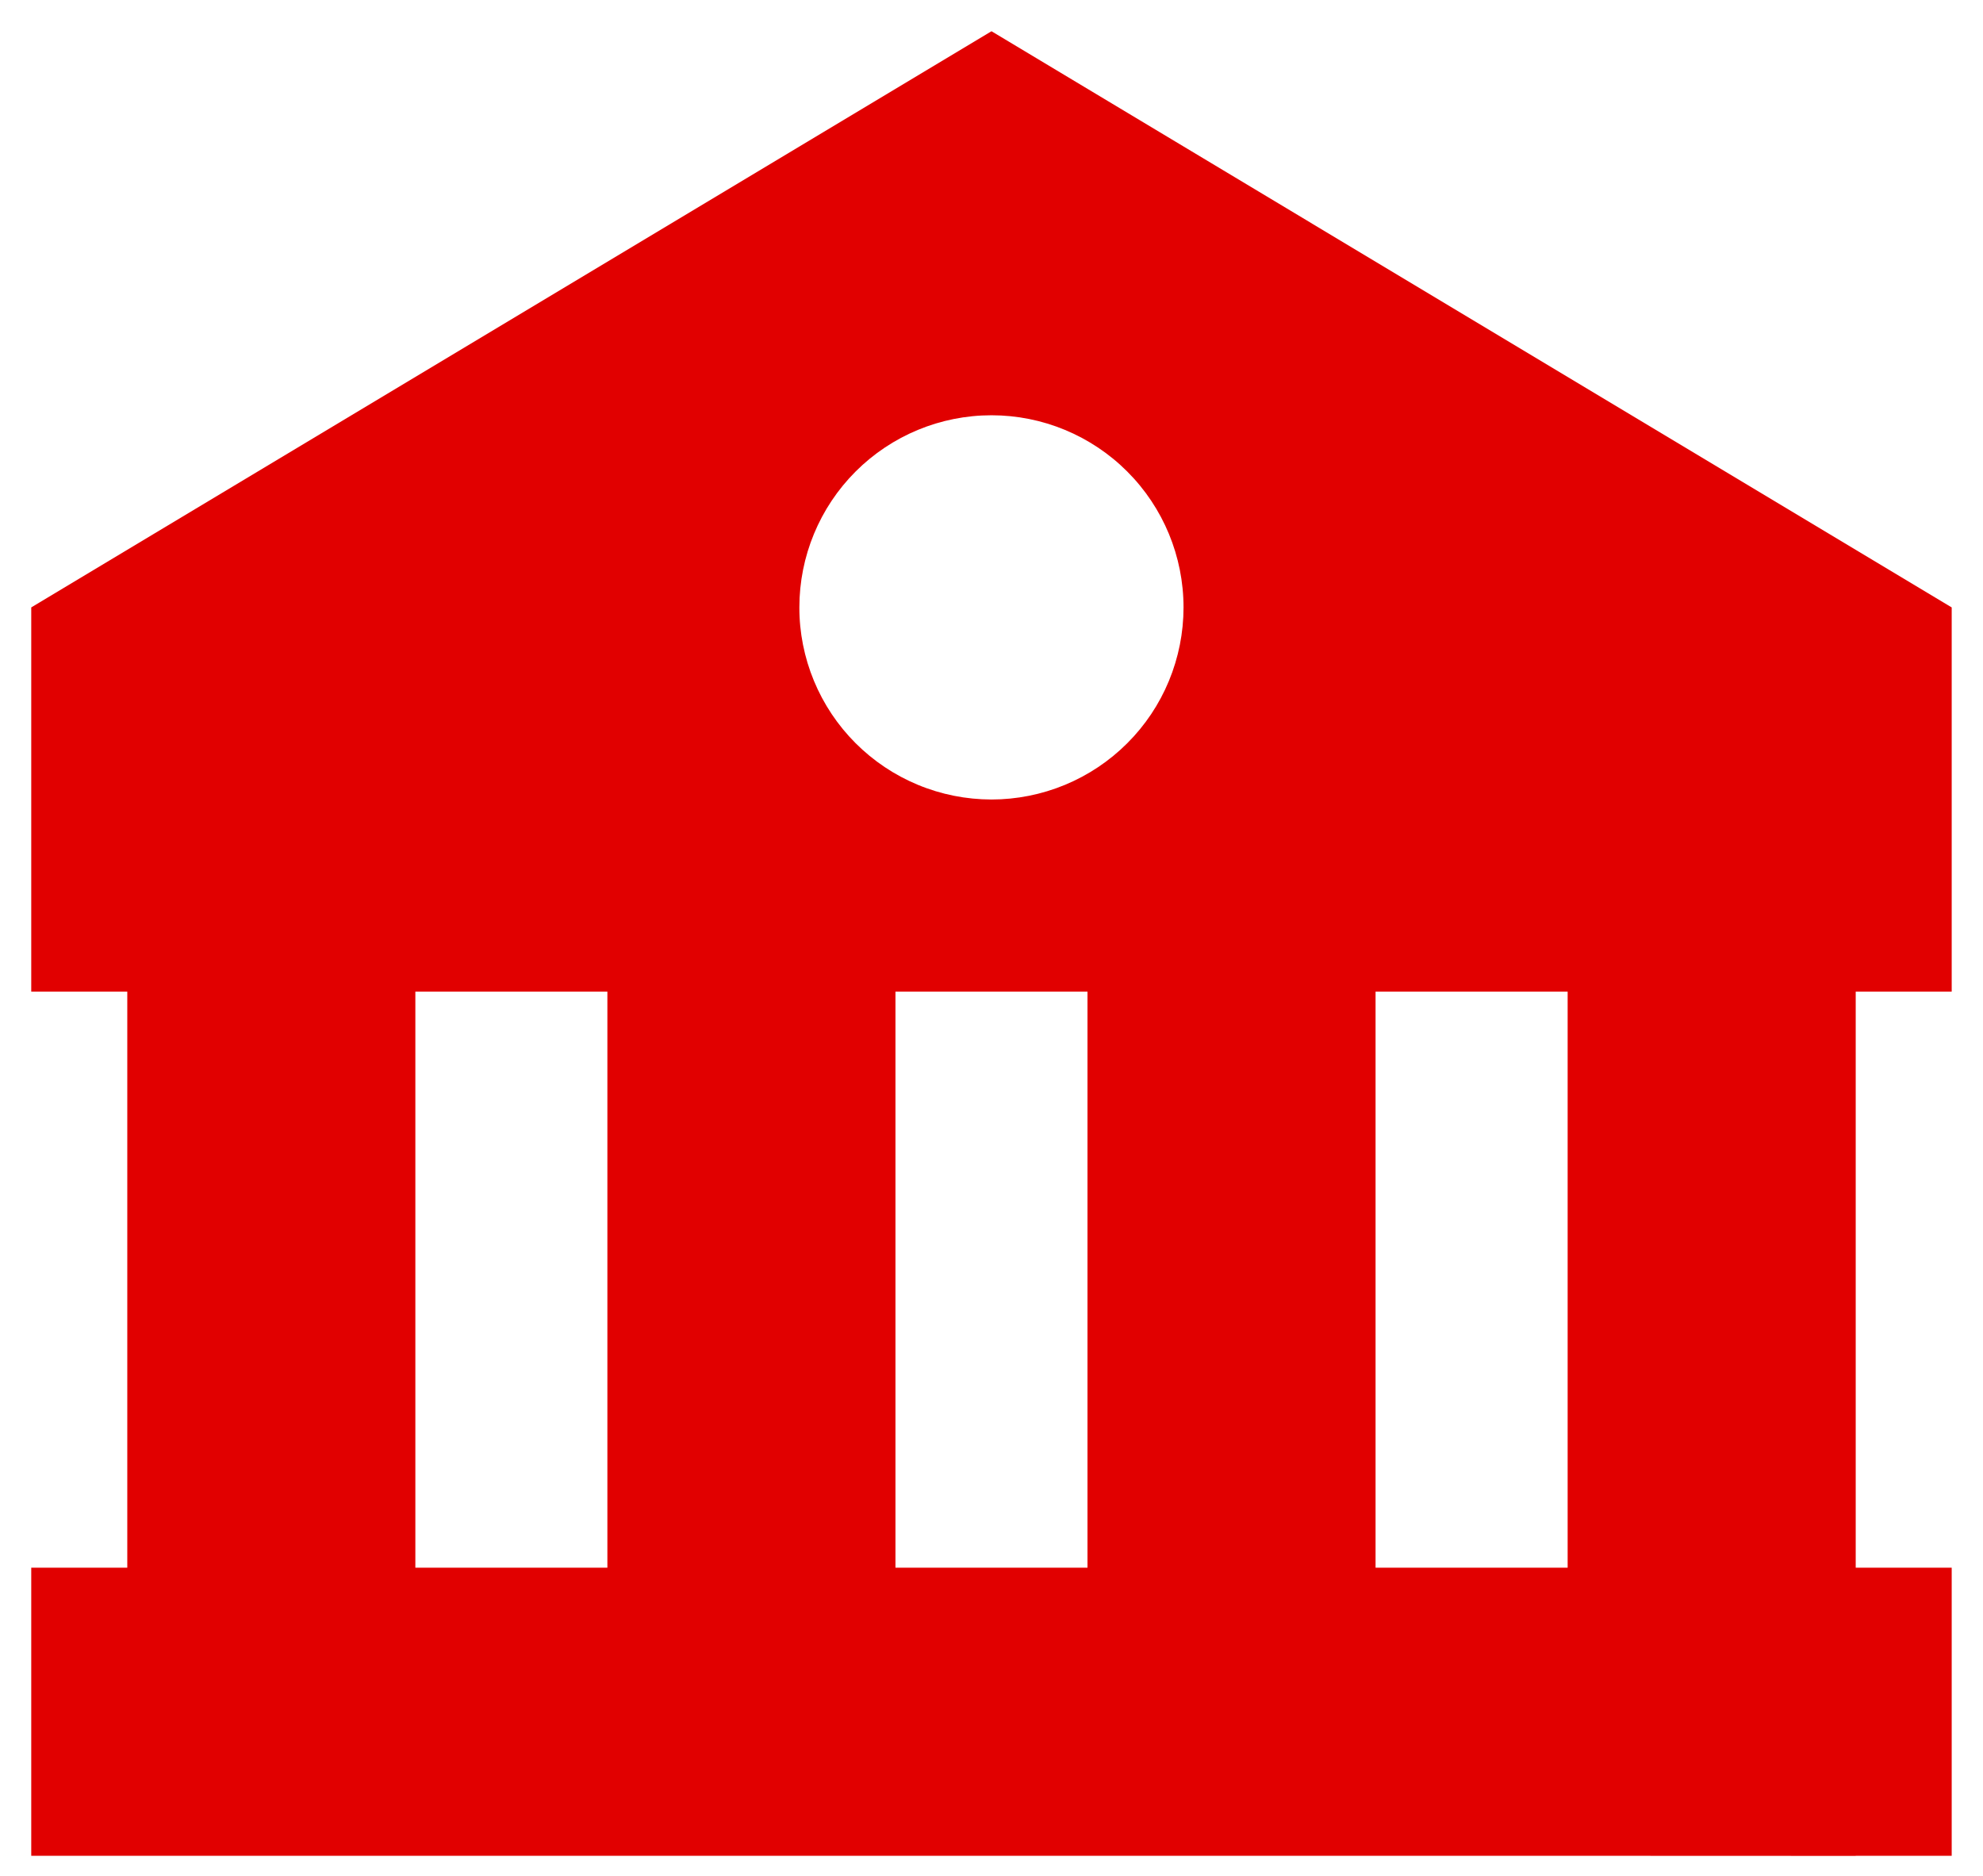 <svg width="37" height="35" viewBox="0 0 37 35" fill="none" xmlns="http://www.w3.org/2000/svg">
<path d="M0.583 11.333V18.502H2.375V29.25H0.583V34.625H29.25L34.625 34.627V34.625H36.416V29.25H34.625V18.502H36.416V11.333L18.5 0.583L0.583 11.333ZM7.75 29.25V18.502H11.333V29.25H7.75ZM16.708 29.25V18.502H20.291V29.25H16.708ZM29.25 29.25H25.666V18.502H29.25V29.25ZM22.083 11.333C22.083 11.804 21.99 12.27 21.81 12.705C21.63 13.14 21.366 13.535 21.033 13.867C20.7 14.2 20.305 14.464 19.87 14.644C19.435 14.824 18.969 14.917 18.498 14.917C18.027 14.916 17.561 14.824 17.126 14.643C16.692 14.463 16.297 14.199 15.964 13.866C15.631 13.533 15.367 13.138 15.187 12.703C15.007 12.268 14.914 11.802 14.915 11.332C14.915 10.381 15.293 9.469 15.965 8.797C16.637 8.125 17.549 7.748 18.5 7.748C19.45 7.748 20.362 8.126 21.034 8.799C21.706 9.471 22.083 10.383 22.083 11.333Z" fill="#E10000"/>
</svg>
